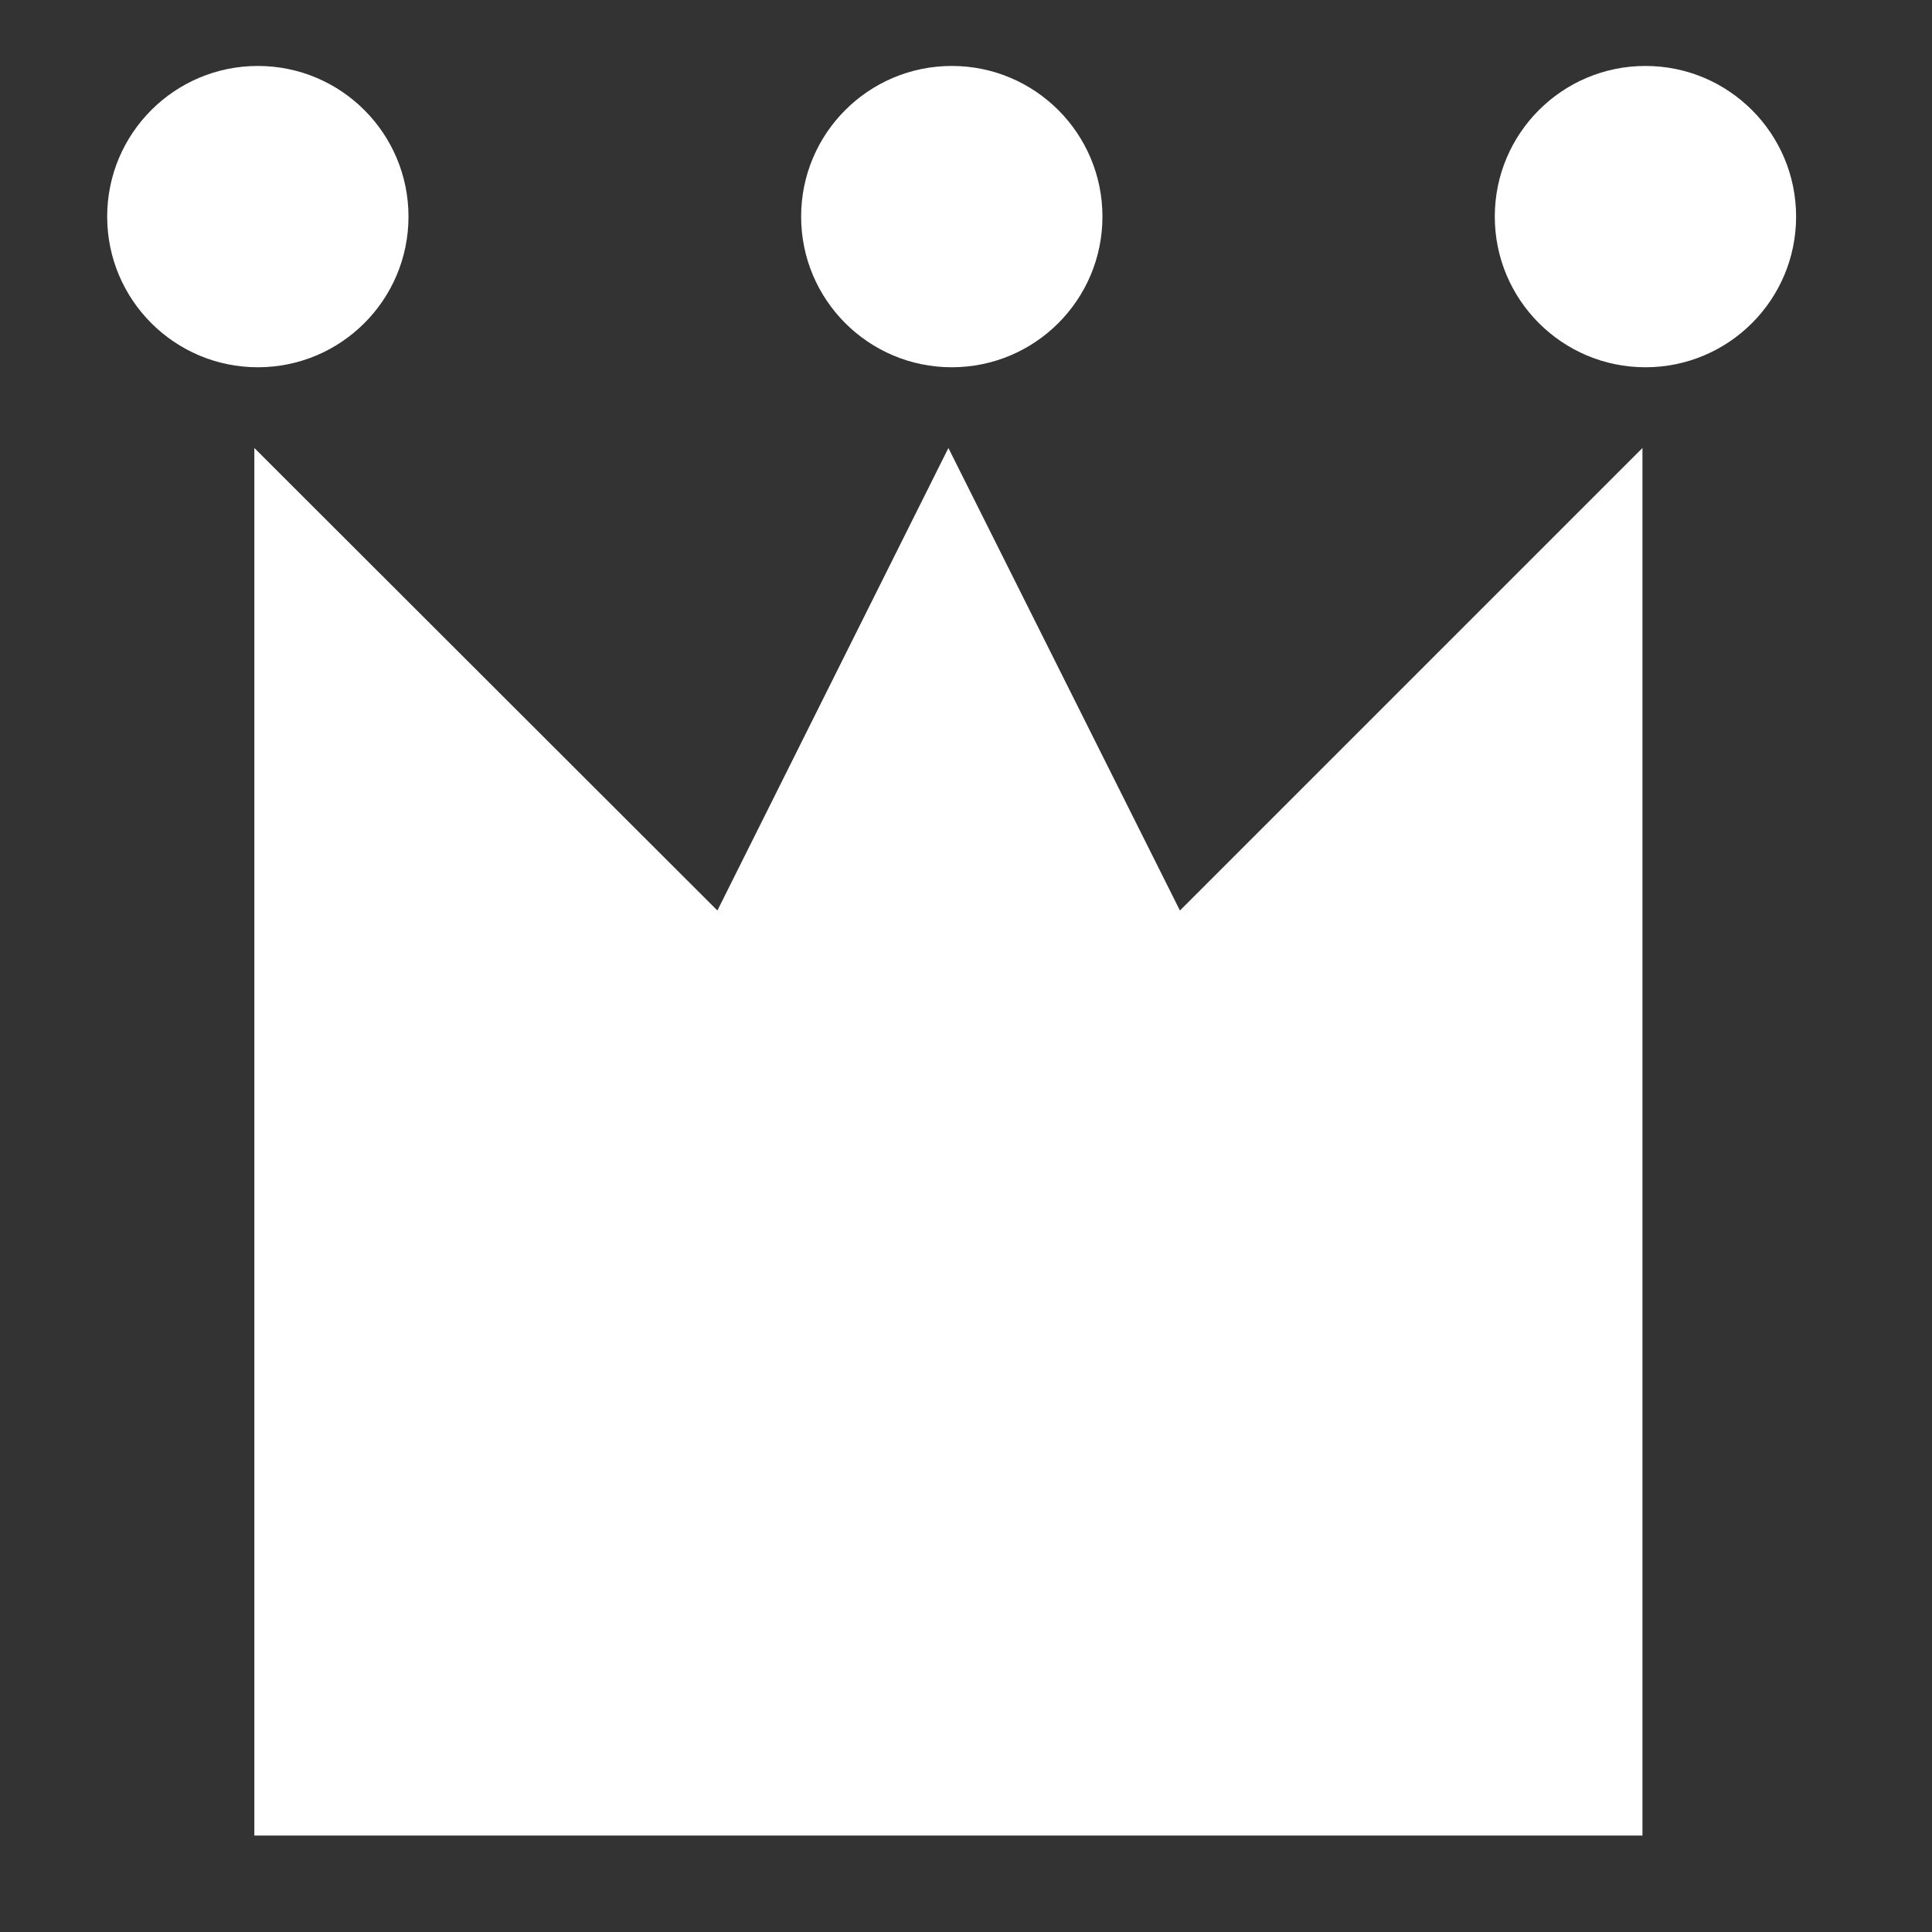 <?xml version="1.0" encoding="UTF-8" standalone="no"?>
<!DOCTYPE svg PUBLIC "-//W3C//DTD SVG 1.1//EN" "http://www.w3.org/Graphics/SVG/1.1/DTD/svg11.dtd">
<svg width="100%" height="100%" viewBox="0 0 200 200" version="1.1" xmlns="http://www.w3.org/2000/svg" xmlns:xlink="http://www.w3.org/1999/xlink" xml:space="preserve" xmlns:serif="http://www.serif.com/" style="fill-rule:evenodd;clip-rule:evenodd;stroke-linejoin:round;stroke-miterlimit:2;">
    <rect x="0" y="0" width="200" height="200" fill="#333333" stroke="none"/>
    <g transform="matrix(1,0,0,1,-3730.41,-1678.69)">
        <g id="画板2" transform="matrix(0.307,0,0,0.307,2725.59,828.25)">
            <rect x="3269.38" y="2767.09" width="648.232" height="648.232" style="fill:none;"/>
            <g transform="matrix(18.457,0,0,18.457,-26678.5,-47118.1)">
                <path d="M1627.42,2736.48L1627.42,2711.13L1635.88,2719.58L1640.1,2711.13L1644.33,2719.58L1652.78,2711.13L1652.78,2736.48L1627.42,2736.48Z" style="fill:white;"/>
            </g>
            <g transform="matrix(3.703,0,0,3.703,-10559.2,-3473.19)">
                <circle cx="3758.89" cy="1705.75" r="13.719" style="fill:white;"/>
            </g>
            <g transform="matrix(3.703,0,0,3.703,-10325.2,-3473.19)">
                <circle cx="3758.89" cy="1705.75" r="13.719" style="fill:white;"/>
            </g>
            <g transform="matrix(3.703,0,0,3.703,-10091.3,-3473.19)">
                <circle cx="3758.89" cy="1705.75" r="13.719" style="fill:white;"/>
            </g>
        </g>
    </g>
</svg>
